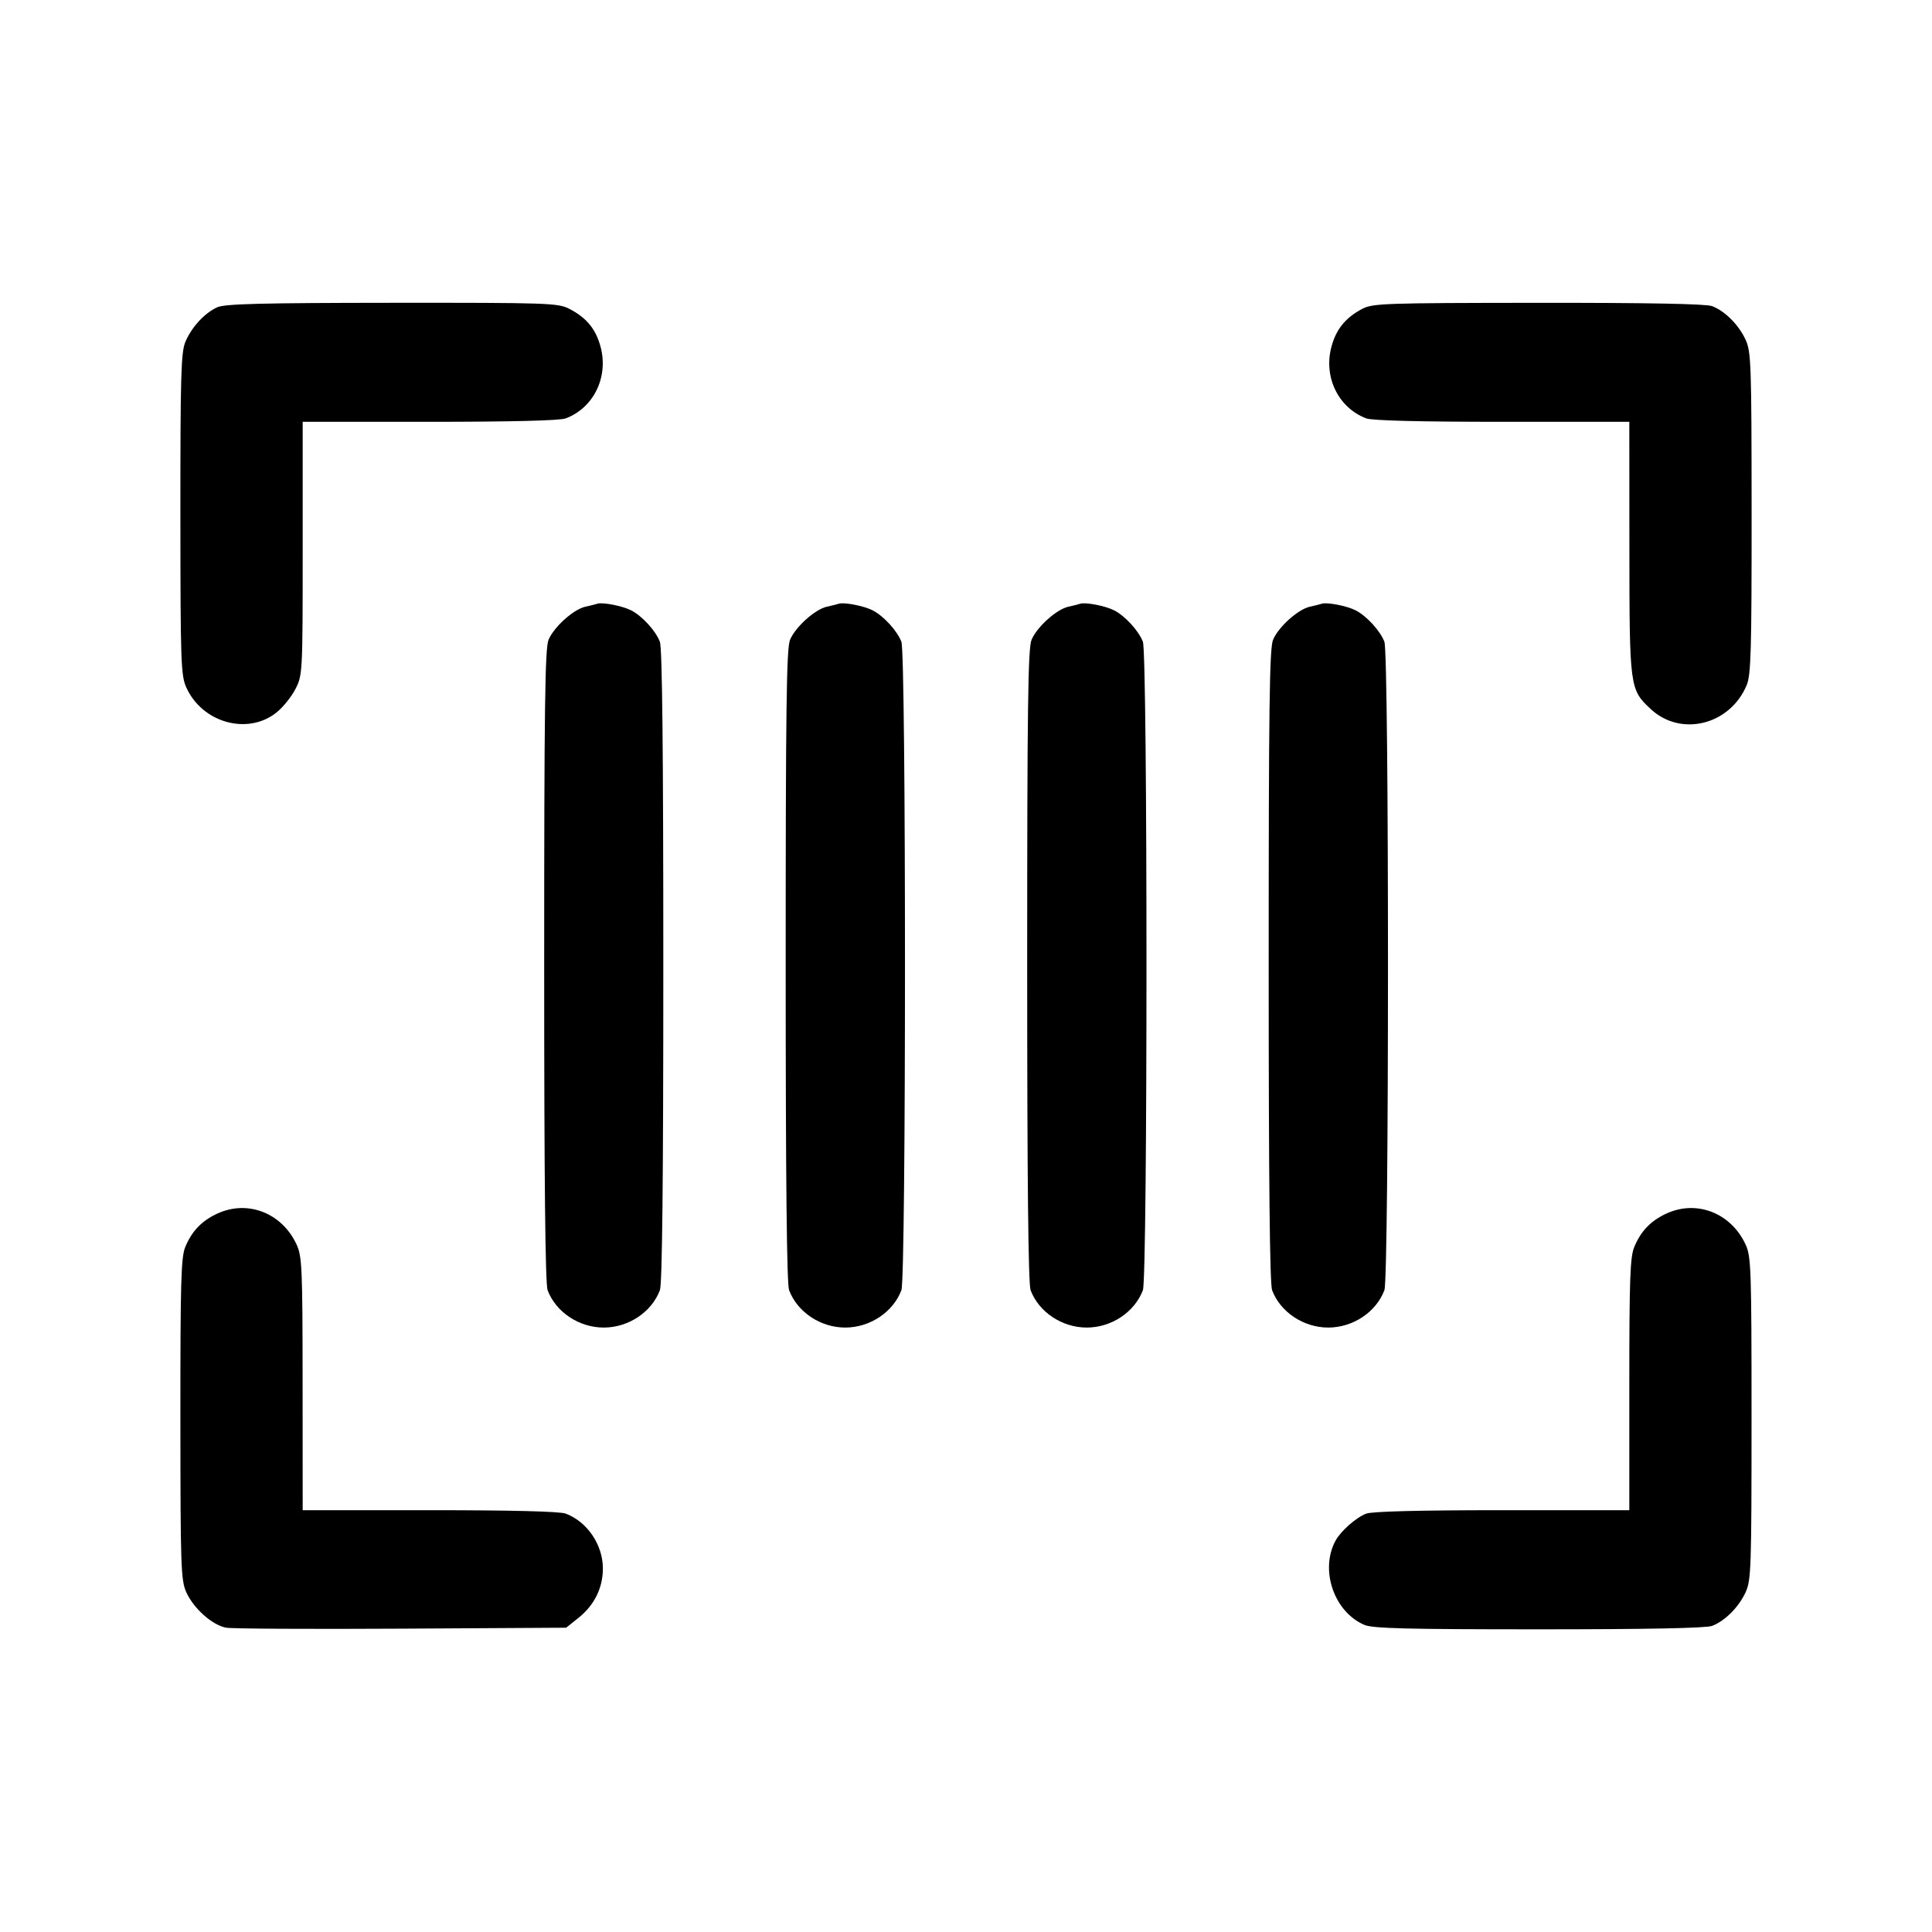 <svg fill="currentColor" viewBox="0 0 256 256" xmlns="http://www.w3.org/2000/svg"><path d="M28.800 40.711 C 27.117 41.463,25.379 43.350,24.556 45.320 C 23.987 46.683,23.895 49.894,23.903 68.146 C 23.911 87.831,23.969 89.513,24.695 91.111 C 26.816 95.779,32.817 97.447,36.619 94.424 C 37.481 93.738,38.619 92.332,39.147 91.298 C 40.094 89.444,40.107 89.199,40.107 72.656 L 40.107 55.893 56.932 55.893 C 67.783 55.893,74.184 55.732,74.959 55.440 C 78.643 54.048,80.631 50.009,79.596 46.020 C 78.975 43.626,77.726 42.096,75.430 40.918 C 73.934 40.151,72.654 40.108,51.964 40.123 C 34.631 40.137,29.814 40.259,28.800 40.711 M180.480 40.938 C 178.254 42.121,177.014 43.667,176.404 46.020 C 175.369 50.009,177.357 54.048,181.041 55.440 C 181.816 55.732,188.217 55.893,199.068 55.893 L 215.893 55.893 215.903 72.640 C 215.913 91.135,215.942 91.352,218.720 93.946 C 222.725 97.688,229.237 96.068,231.446 90.781 C 232.013 89.425,232.105 86.181,232.097 67.960 C 232.089 48.196,232.033 46.601,231.298 45.013 C 230.378 43.027,228.560 41.206,226.852 40.560 C 226.058 40.260,218.250 40.113,203.812 40.126 C 183.360 40.143,181.878 40.195,180.480 40.938 M79.147 79.997 C 78.912 80.075,78.196 80.254,77.554 80.396 C 75.991 80.740,73.395 83.076,72.683 84.780 C 72.212 85.907,72.107 93.817,72.107 127.959 C 72.107 156.454,72.251 170.140,72.560 170.959 C 73.658 173.865,76.730 175.909,80.000 175.909 C 83.270 175.909,86.342 173.865,87.440 170.959 C 87.749 170.140,87.893 156.466,87.893 128.000 C 87.893 99.534,87.749 85.860,87.440 85.041 C 86.892 83.592,85.087 81.618,83.627 80.872 C 82.474 80.283,79.838 79.768,79.147 79.997 M111.147 79.997 C 110.912 80.075,110.196 80.254,109.554 80.396 C 107.991 80.740,105.395 83.076,104.683 84.780 C 104.212 85.907,104.107 93.817,104.107 127.959 C 104.107 156.454,104.251 170.140,104.560 170.959 C 105.658 173.865,108.730 175.909,112.000 175.909 C 115.270 175.909,118.342 173.865,119.440 170.959 C 120.073 169.281,120.073 86.719,119.440 85.041 C 118.892 83.592,117.087 81.618,115.627 80.872 C 114.474 80.283,111.838 79.768,111.147 79.997 M143.147 79.997 C 142.912 80.075,142.196 80.254,141.554 80.396 C 139.991 80.740,137.395 83.076,136.683 84.780 C 136.212 85.907,136.107 93.817,136.107 127.959 C 136.107 156.454,136.251 170.140,136.560 170.959 C 137.658 173.865,140.730 175.909,144.000 175.909 C 147.270 175.909,150.342 173.865,151.440 170.959 C 152.073 169.281,152.073 86.719,151.440 85.041 C 150.892 83.592,149.087 81.618,147.627 80.872 C 146.474 80.283,143.838 79.768,143.147 79.997 M175.147 79.997 C 174.912 80.075,174.196 80.254,173.554 80.396 C 171.991 80.740,169.395 83.076,168.683 84.780 C 168.212 85.907,168.107 93.817,168.107 127.959 C 168.107 156.454,168.251 170.140,168.560 170.959 C 169.658 173.865,172.730 175.909,176.000 175.909 C 179.270 175.909,182.342 173.865,183.440 170.959 C 184.073 169.281,184.073 86.719,183.440 85.041 C 182.892 83.592,181.087 81.618,179.627 80.872 C 178.474 80.283,175.838 79.768,175.147 79.997 M28.800 160.806 C 26.735 161.760,25.435 163.110,24.554 165.219 C 23.987 166.575,23.895 169.819,23.903 188.040 C 23.911 207.662,23.971 209.410,24.689 210.990 C 25.668 213.146,28.146 215.348,29.964 215.678 C 30.732 215.818,41.182 215.875,53.187 215.806 L 75.015 215.680 76.654 214.373 C 78.751 212.700,79.885 210.404,79.885 207.831 C 79.885 204.693,77.817 201.640,74.959 200.560 C 74.184 200.268,67.783 200.107,56.932 200.107 L 40.107 200.107 40.097 183.360 C 40.089 167.991,40.023 166.473,39.300 164.907 C 37.370 160.725,32.823 158.949,28.800 160.806 M220.800 160.806 C 218.735 161.760,217.435 163.110,216.554 165.219 C 215.996 166.554,215.893 169.387,215.893 183.453 L 215.893 200.107 199.068 200.107 C 188.217 200.107,181.816 200.268,181.041 200.560 C 179.700 201.067,177.660 202.863,176.963 204.150 C 174.861 208.031,176.765 213.585,180.786 215.306 C 181.892 215.779,186.389 215.893,203.905 215.893 C 218.232 215.893,226.061 215.739,226.852 215.440 C 228.560 214.794,230.378 212.973,231.298 210.987 C 232.034 209.397,232.088 207.813,232.088 187.947 C 232.088 168.107,232.033 166.494,231.300 164.907 C 229.370 160.725,224.823 158.949,220.800 160.806 " stroke="none" fill-rule="evenodd"></path></svg>